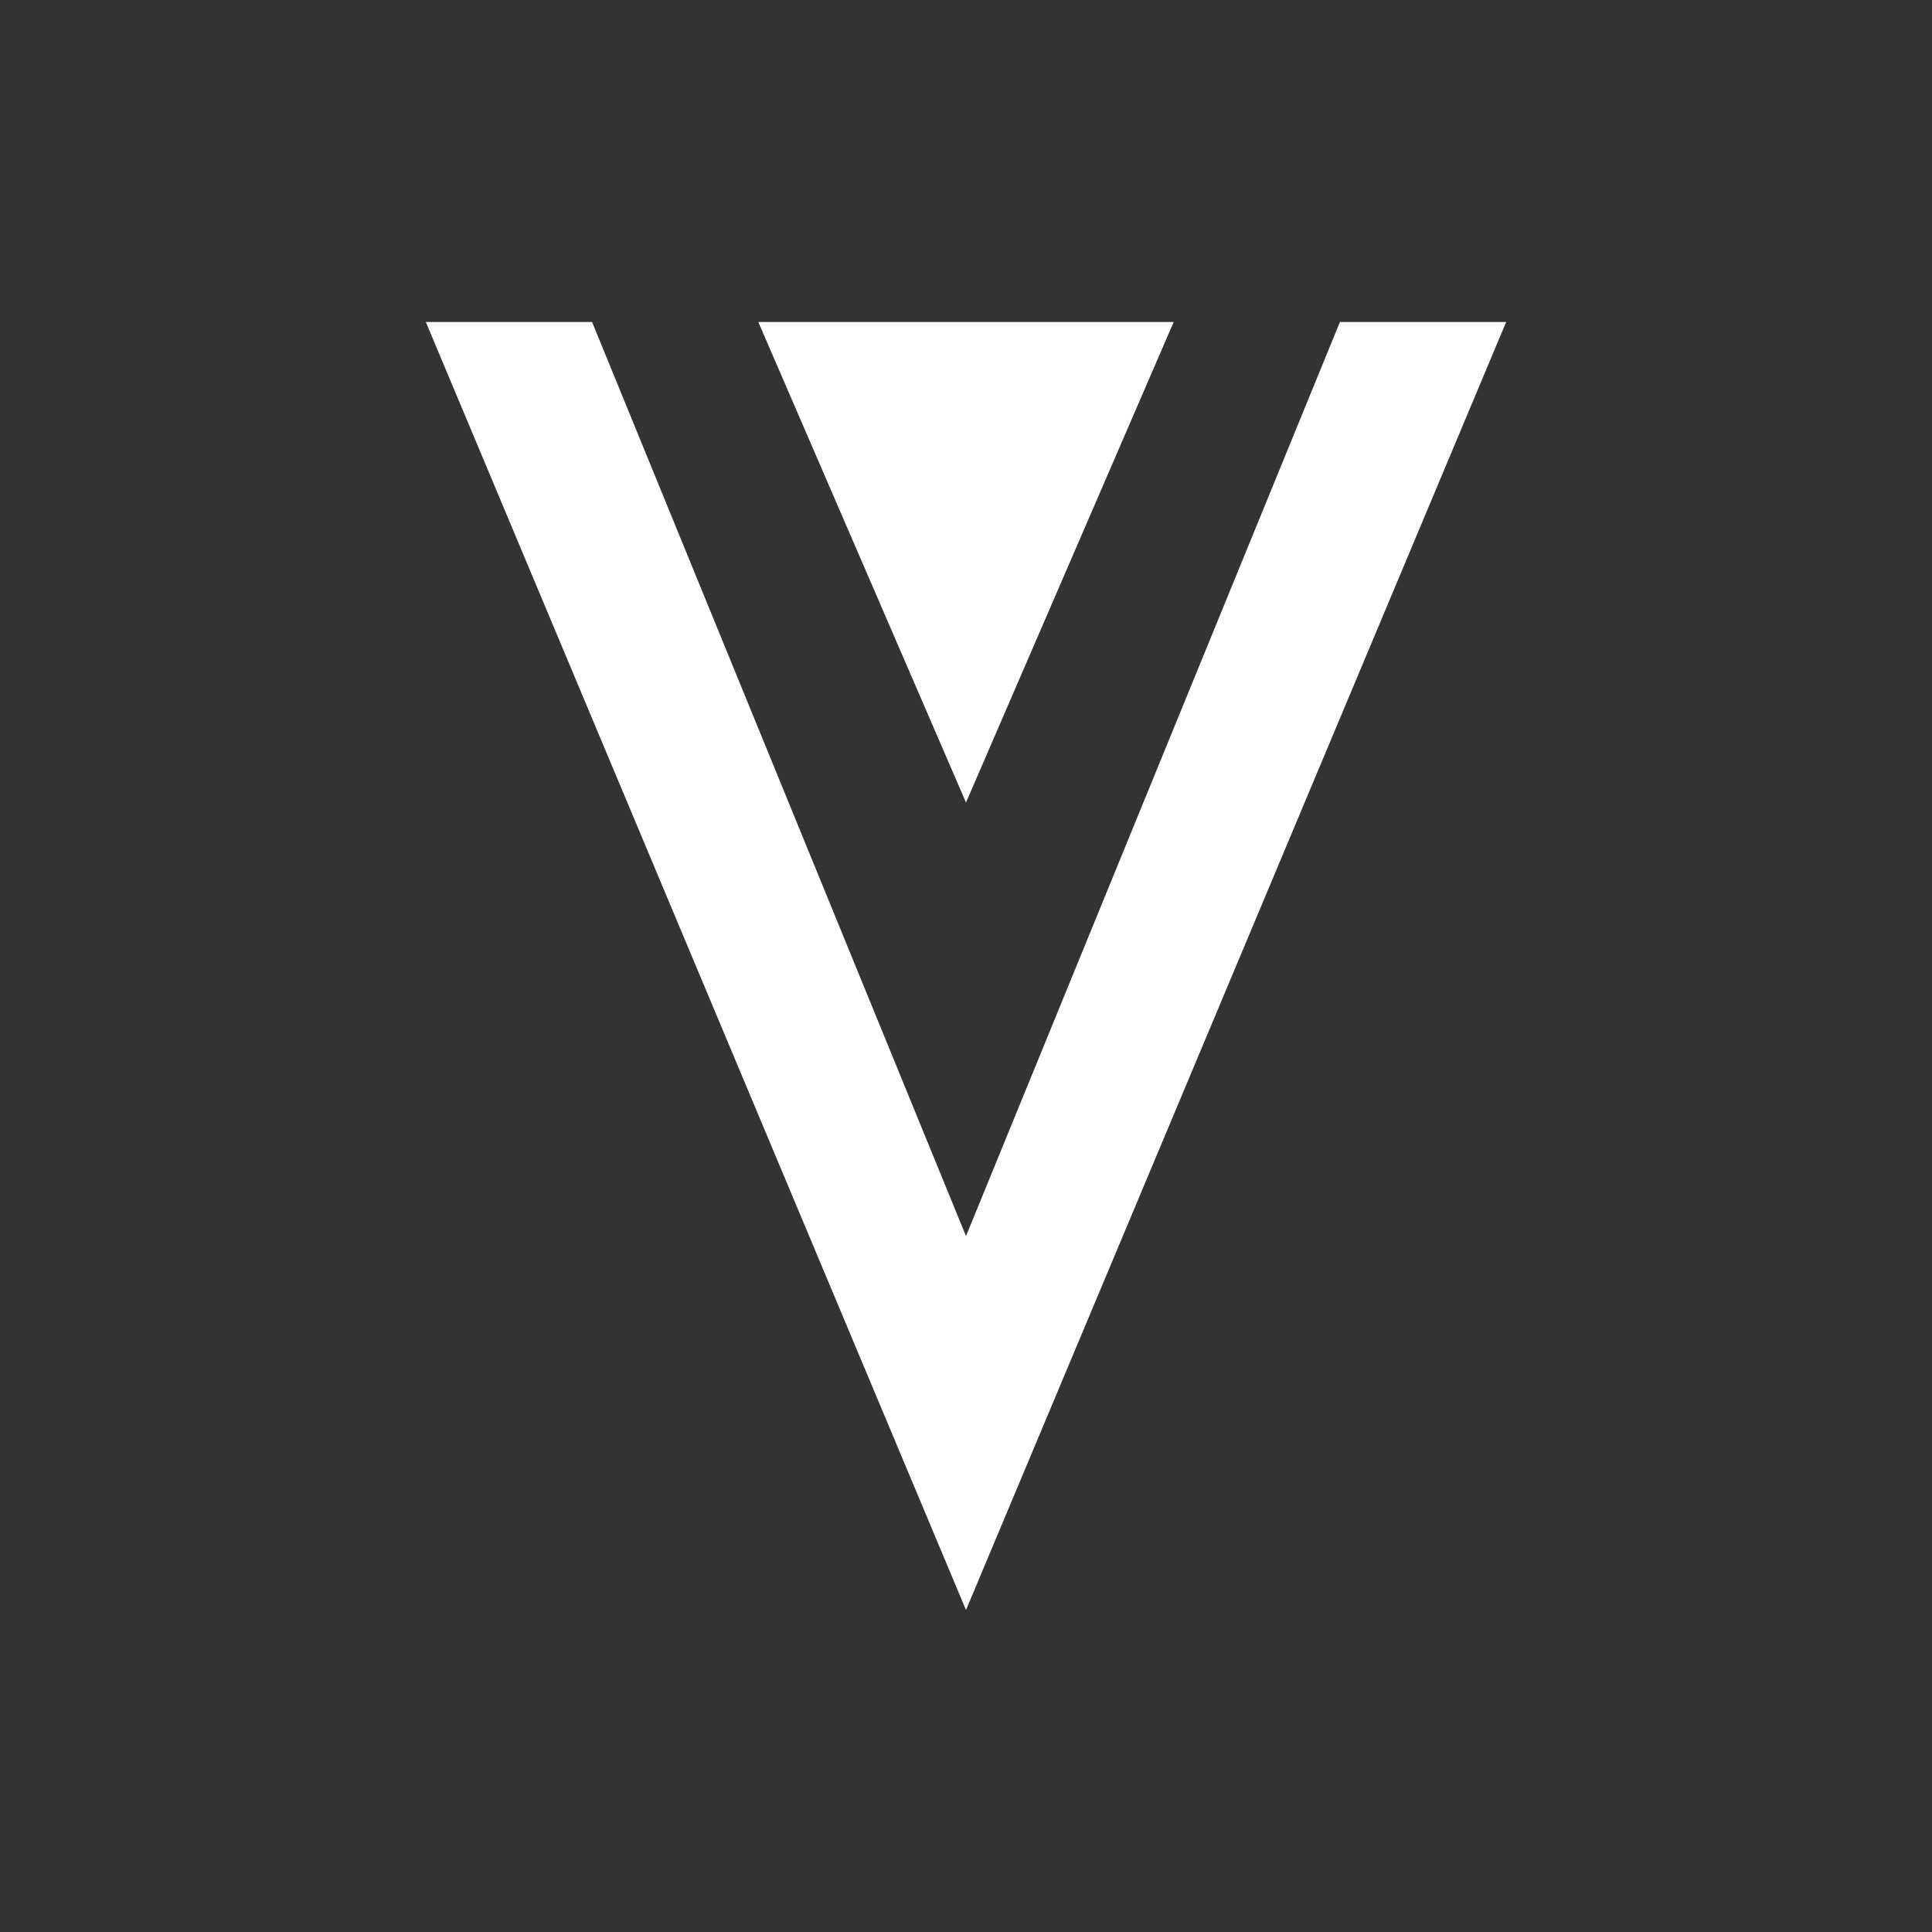 <svg xmlns="http://www.w3.org/2000/svg" width="24" height="24" fill="none" viewBox="0 0 24 24">
    <rect x="0" y="0" width="24" height="24" fill="#333333" stroke="none"/>
    <path fill="#fff" d="M16.645 4 12 15.355 7.355 4H5.29L12 20l6.71-16z"/>
    <path fill="#fff" d="M12 9.969 14.58 4H9.42z"/>
</svg>
